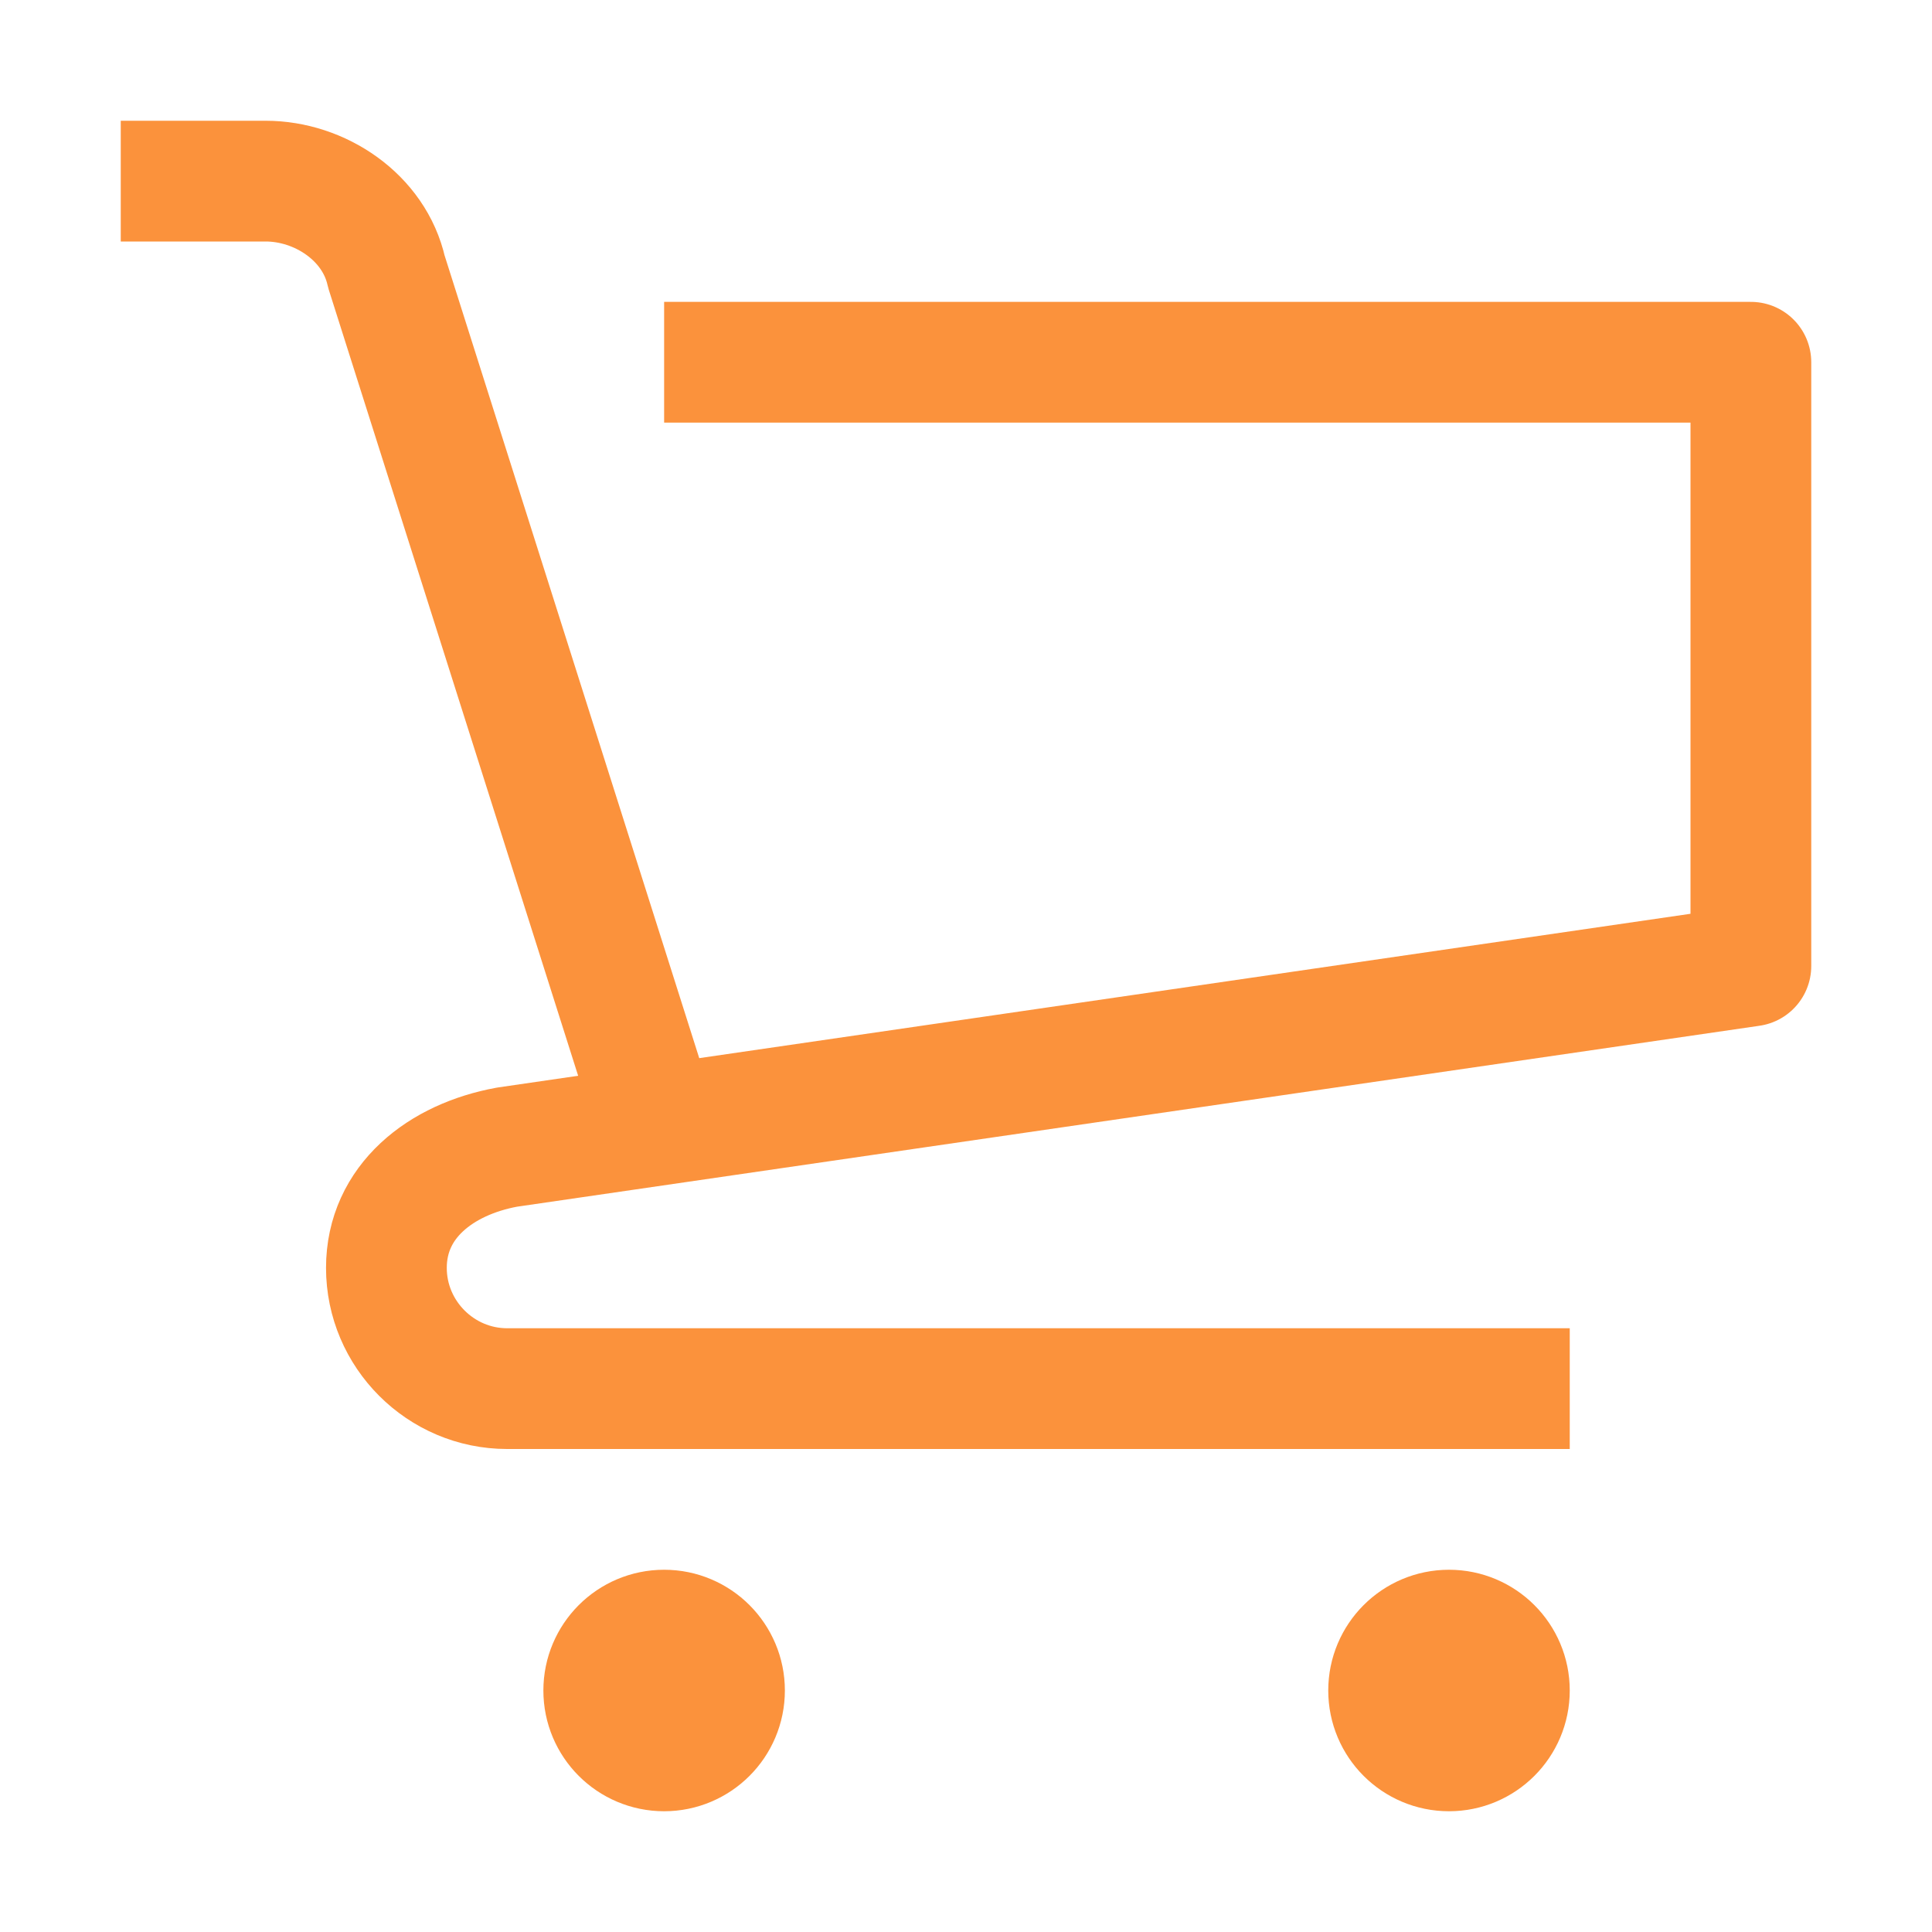 <?xml version="1.0" encoding="utf-8"?>
<!-- Generator: Adobe Illustrator 23.0.3, SVG Export Plug-In . SVG Version: 6.00 Build 0)  -->
<svg version="1.1" id="Icons" xmlns="http://www.w3.org/2000/svg" xmlns:xlink="http://www.w3.org/1999/xlink" x="0px" y="0px"
	 viewBox="0 0 32 32" style="enable-background:new 0 0 32 32;" xml:space="preserve">
<style type="text/css">
	.st0{fill:none;stroke:#fb923c;stroke-width:2;stroke-miterlimit:10;}
	.st1{fill:none;stroke:#fb923c;stroke-width:2;stroke-linejoin:round;stroke-miterlimit:10;}
	.st2{fill:none;stroke:#fb923c;stroke-width:2;stroke-linecap:round;stroke-linejoin:round;stroke-miterlimit:10;}
	.st3{fill:none;stroke:#fb923c;stroke-width:2;stroke-linecap:round;stroke-miterlimit:10;}
	.st4{fill:none;stroke:#fb923c;stroke-width:2;stroke-linejoin:round;stroke-miterlimit:10;stroke-dasharray:3;}
</style>
<path class="st1" d="M11,19L6.4,4.5C6.2,3.6,5.3,3,4.4,3H2"/>
<path class="st1" d="M26,23H8.4c-1.1,0-2-0.9-2-2v0c0-1.1,0.9-1.8,2-2L29,16V6H11"/>
<circle class="st1" cx="11" cy="28" r="1"/>
<circle class="st1" cx="24" cy="28" r="1"/>
</svg>
